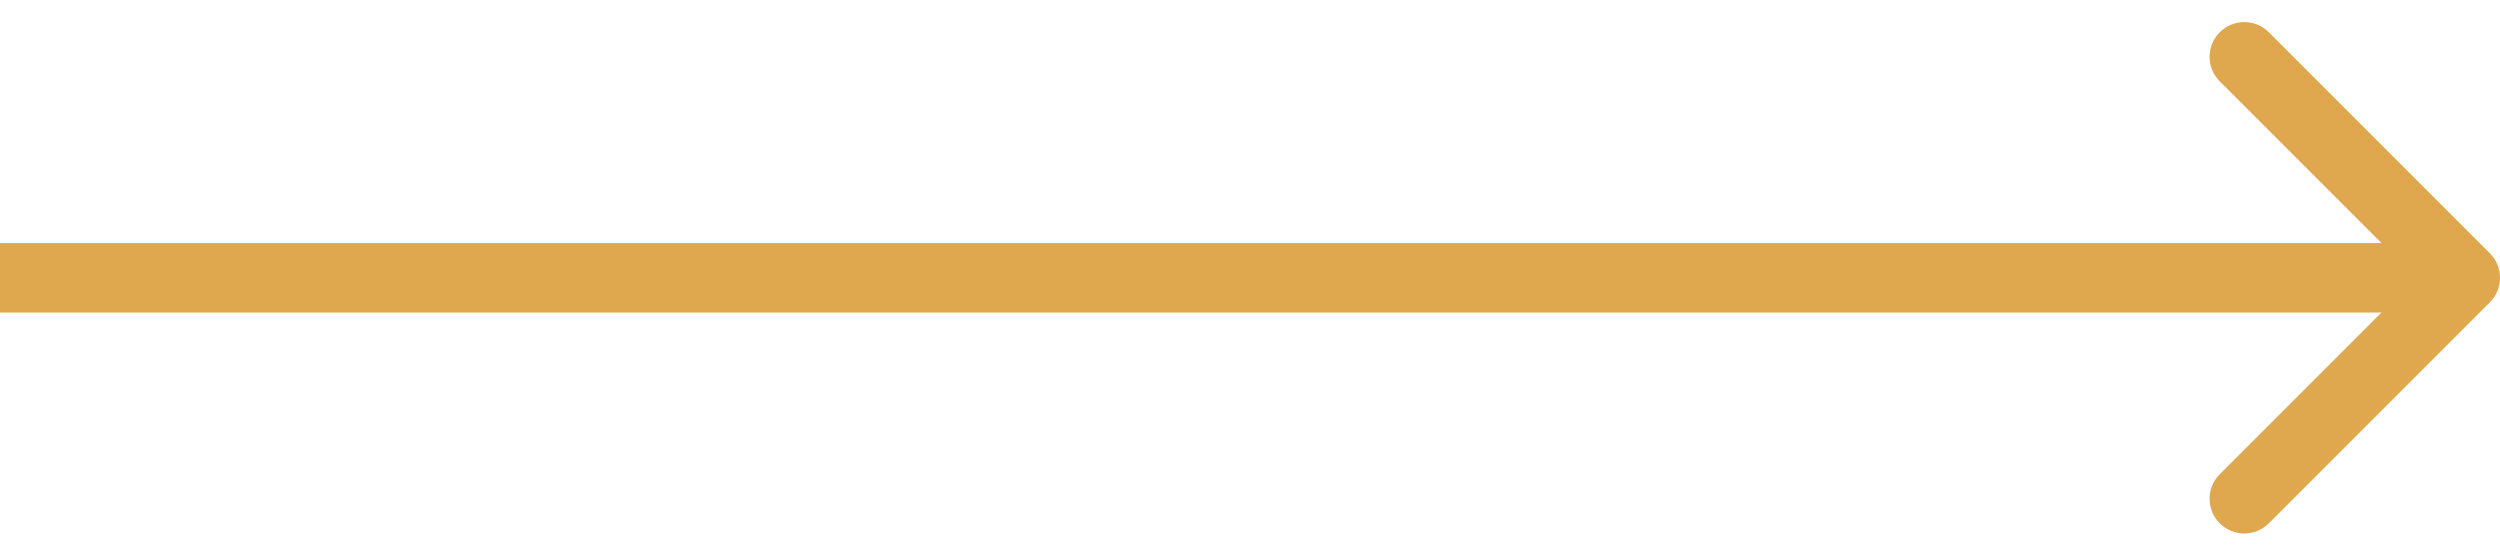 <svg xmlns="http://www.w3.org/2000/svg" width="72" height="16" viewBox="0 0 72 16" fill="none"><path d="M71.707 8.707C72.098 8.317 72.098 7.683 71.707 7.293L65.343 0.929C64.953 0.538 64.32 0.538 63.929 0.929C63.538 1.319 63.538 1.953 63.929 2.343L69.586 8L63.929 13.657C63.538 14.047 63.538 14.681 63.929 15.071C64.32 15.462 64.953 15.462 65.343 15.071L71.707 8.707ZM4.37114e-08 9L71 9L71 7L-4.37114e-08 7L4.37114e-08 9Z" fill="#DFA84E"></path></svg>